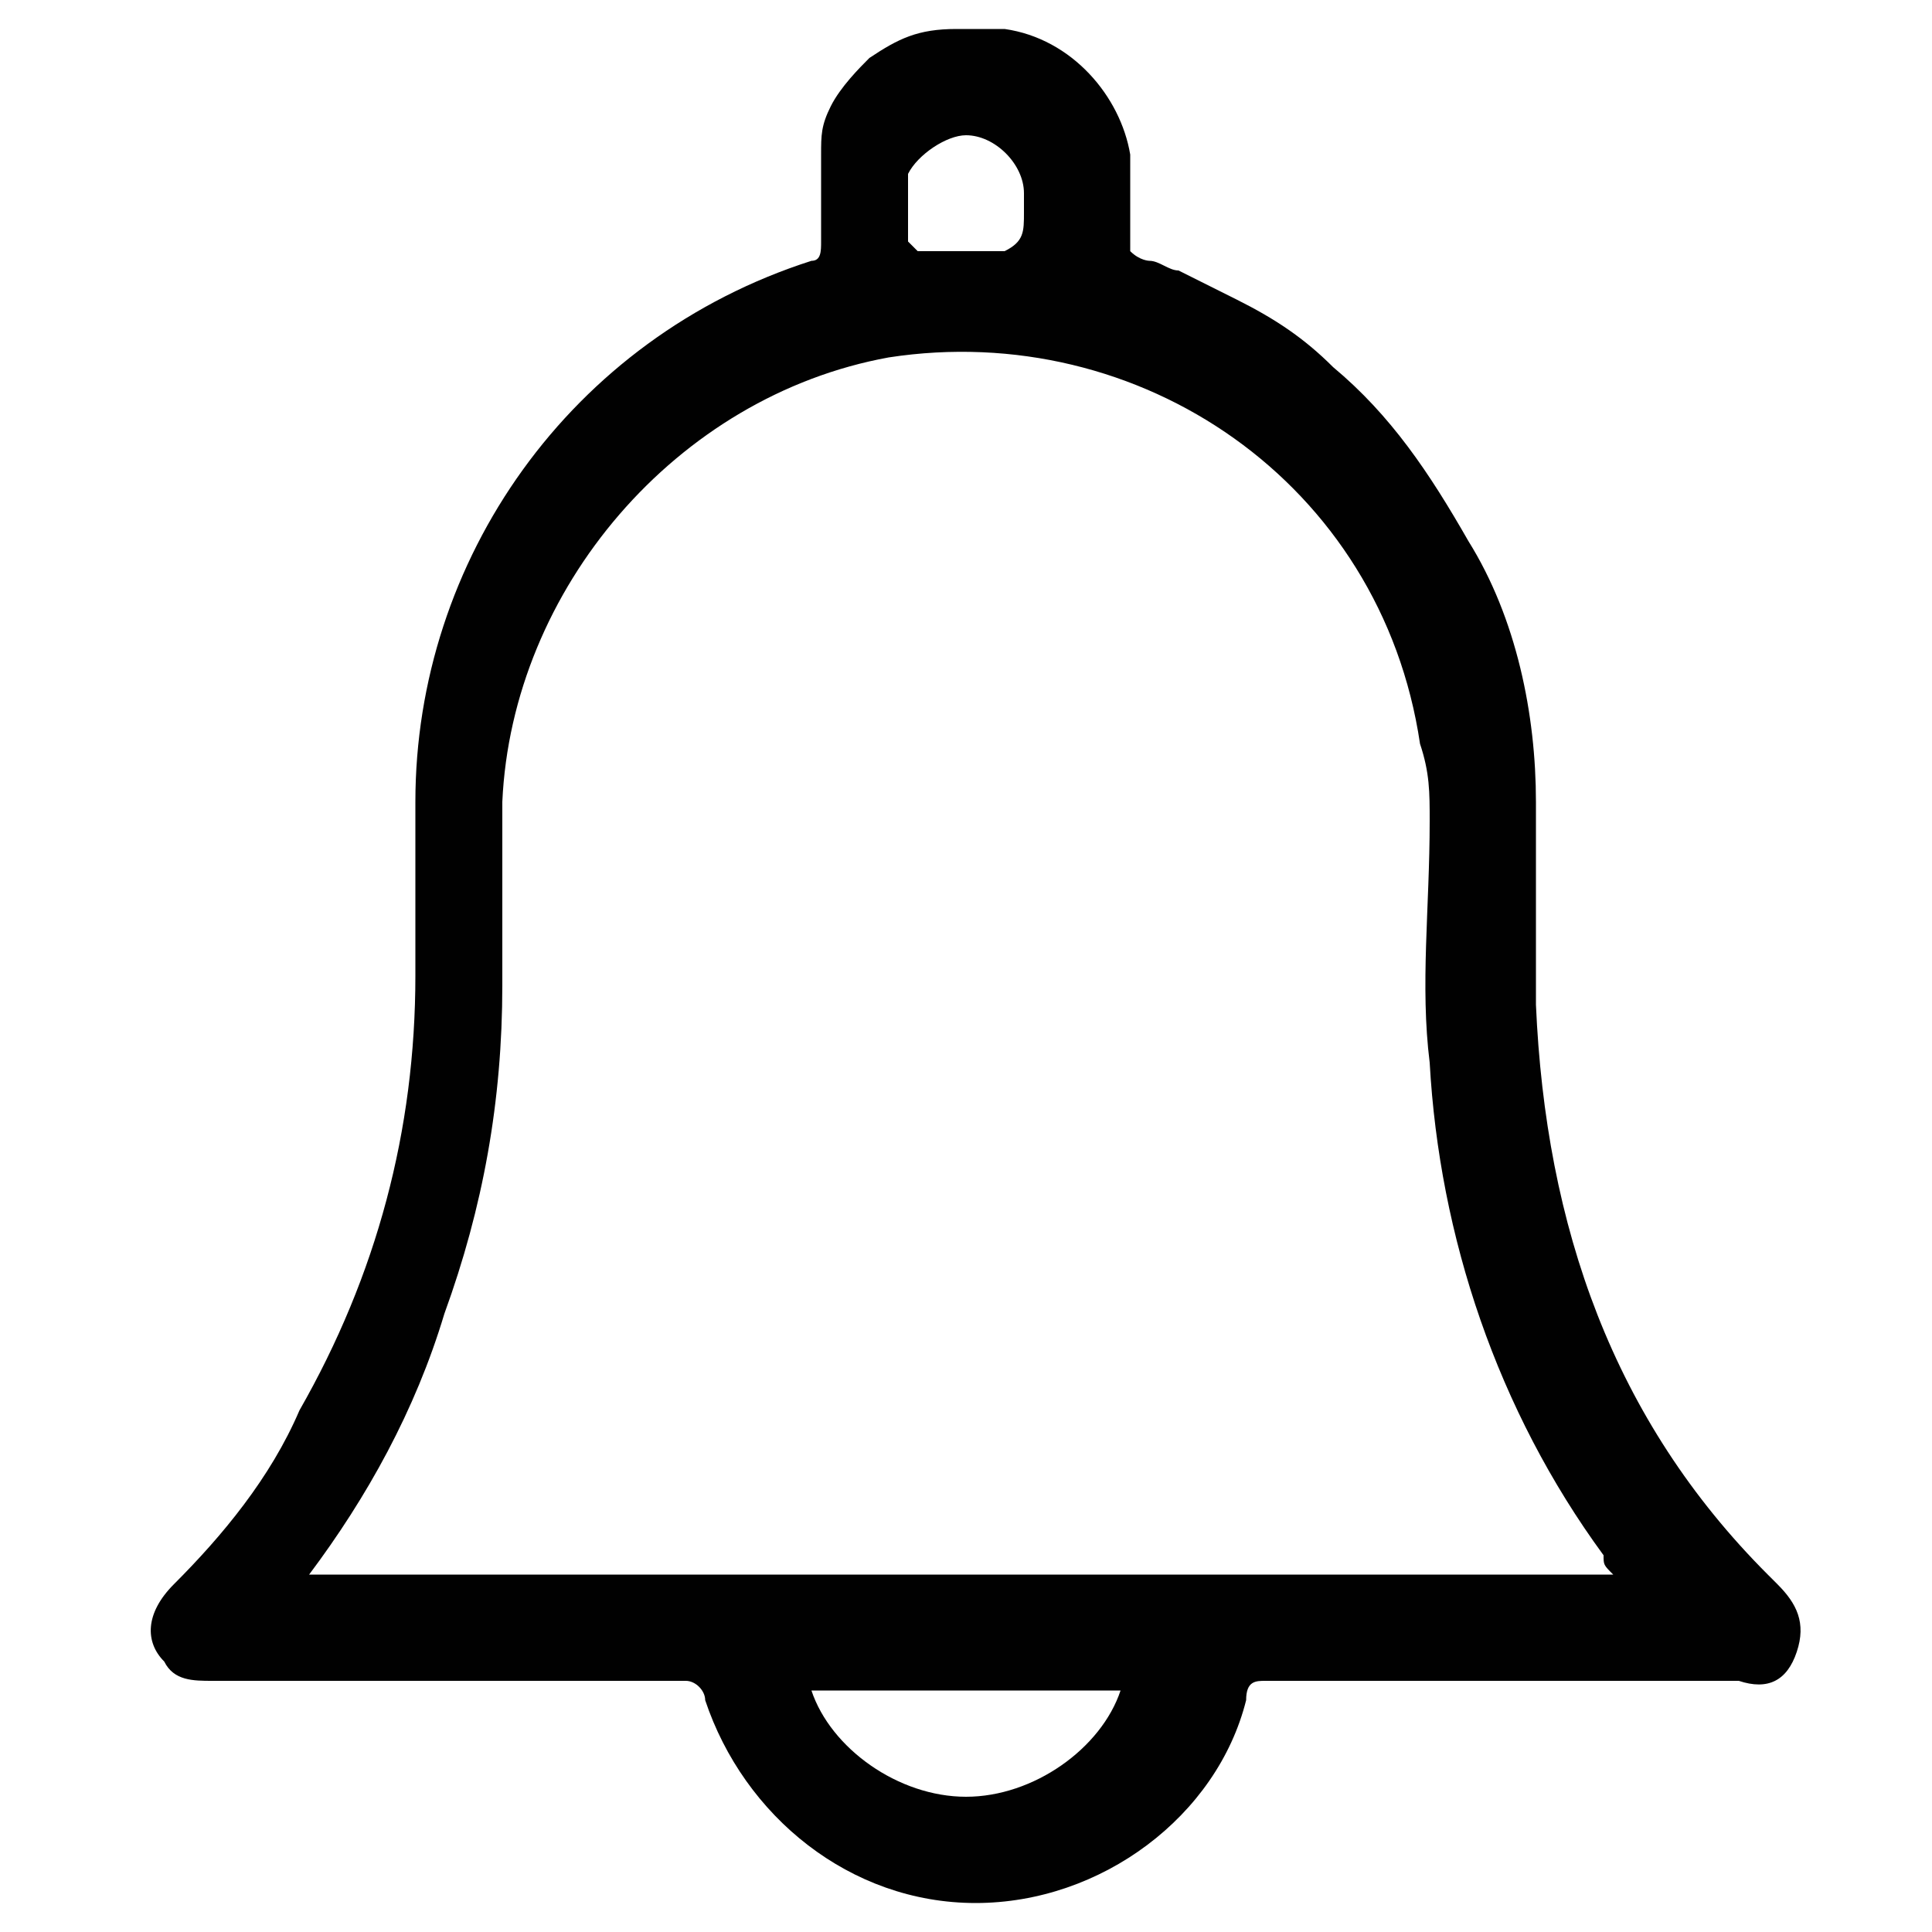 <?xml version="1.0" encoding="utf-8"?>
<!-- Generator: Adobe Illustrator 25.0.0, SVG Export Plug-In . SVG Version: 6.00 Build 0)  -->
<svg version="1.1" id="Layer_1" xmlns="http://www.w3.org/2000/svg" xmlns:xlink="http://www.w3.org/1999/xlink" x="0px" y="0px"
	 viewBox="0 0 20 20" style="enable-background:new 0 0 20 20;" xml:space="preserve">
<style type="text/css">
	.st0{fill:#010101;}
</style>
<path class="st0" d="M10.4,0.3c0.7,0.1,1.2,0.7,1.3,1.3c0,0.3,0,0.6,0,0.9v0.1c0.1,0.1,0.2,0.1,0.2,0.1c0.1,0,0.2,0.1,0.3,0.1
	c0.2,0.1,0.4,0.2,0.6,0.3c0.4,0.2,0.7,0.4,1,0.7c0.6,0.5,1,1.1,1.4,1.8c0.5,0.8,0.7,1.8,0.7,2.7c0,0.7,0,1.4,0,2.1
	c0.1,2.3,0.8,4.3,2.4,5.9l0.1,0.1c0.2,0.2,0.3,0.4,0.2,0.7c-0.1,0.3-0.3,0.4-0.6,0.3c-1.6,0-3.3,0-4.9,0c-0.1,0-0.2,0-0.2,0.2
	c-0.3,1.2-1.5,2.1-2.8,2.1s-2.4-0.9-2.8-2.1c0-0.1-0.1-0.2-0.2-0.2c-1.6,0-3.3,0-4.9,0c-0.2,0-0.4,0-0.5-0.2
	c-0.2-0.2-0.2-0.5,0.1-0.8c0.5-0.5,1-1.1,1.3-1.8c0.8-1.4,1.2-2.9,1.2-4.5c0-0.6,0-1.2,0-1.8c0-2.5,1.6-4.8,4.1-5.6
	c0.1,0,0.1-0.1,0.1-0.2c0-0.3,0-0.6,0-0.9c0-0.2,0-0.3,0.1-0.5C8.7,0.9,8.9,0.7,9,0.6c0.3-0.2,0.5-0.3,0.9-0.3
	C10,0.3,10.3,0.3,10.4,0.3z M3.2,16.3h13.5c-0.1-0.1-0.1-0.1-0.1-0.2c-1.1-1.5-1.7-3.3-1.8-5.1c-0.1-0.8,0-1.6,0-2.5
	c0-0.3,0-0.5-0.1-0.8c-0.4-2.7-2.9-4.4-5.5-4C7,4.1,5.3,6.1,5.2,8.3c0,0.6,0,1.3,0,1.9c0,1.2-0.2,2.3-0.6,3.4
	C4.3,14.6,3.8,15.5,3.2,16.3z M8.4,17.5c0.2,0.6,0.9,1.1,1.6,1.1c0.7,0,1.4-0.5,1.6-1.1H8.4z M10.6,2.2c0-0.1,0-0.1,0-0.2
	c0-0.3-0.3-0.6-0.6-0.6c-0.2,0-0.5,0.2-0.6,0.4C9.4,1.9,9.4,2,9.4,2.2c0,0.1,0,0.2,0,0.3c0,0,0.1,0.1,0.1,0.1c0.2,0,0.3,0,0.5,0
	c0.1,0,0.1,0,0.2,0c0,0,0.1,0,0.2,0C10.6,2.5,10.6,2.4,10.6,2.2z"/>
</svg>
